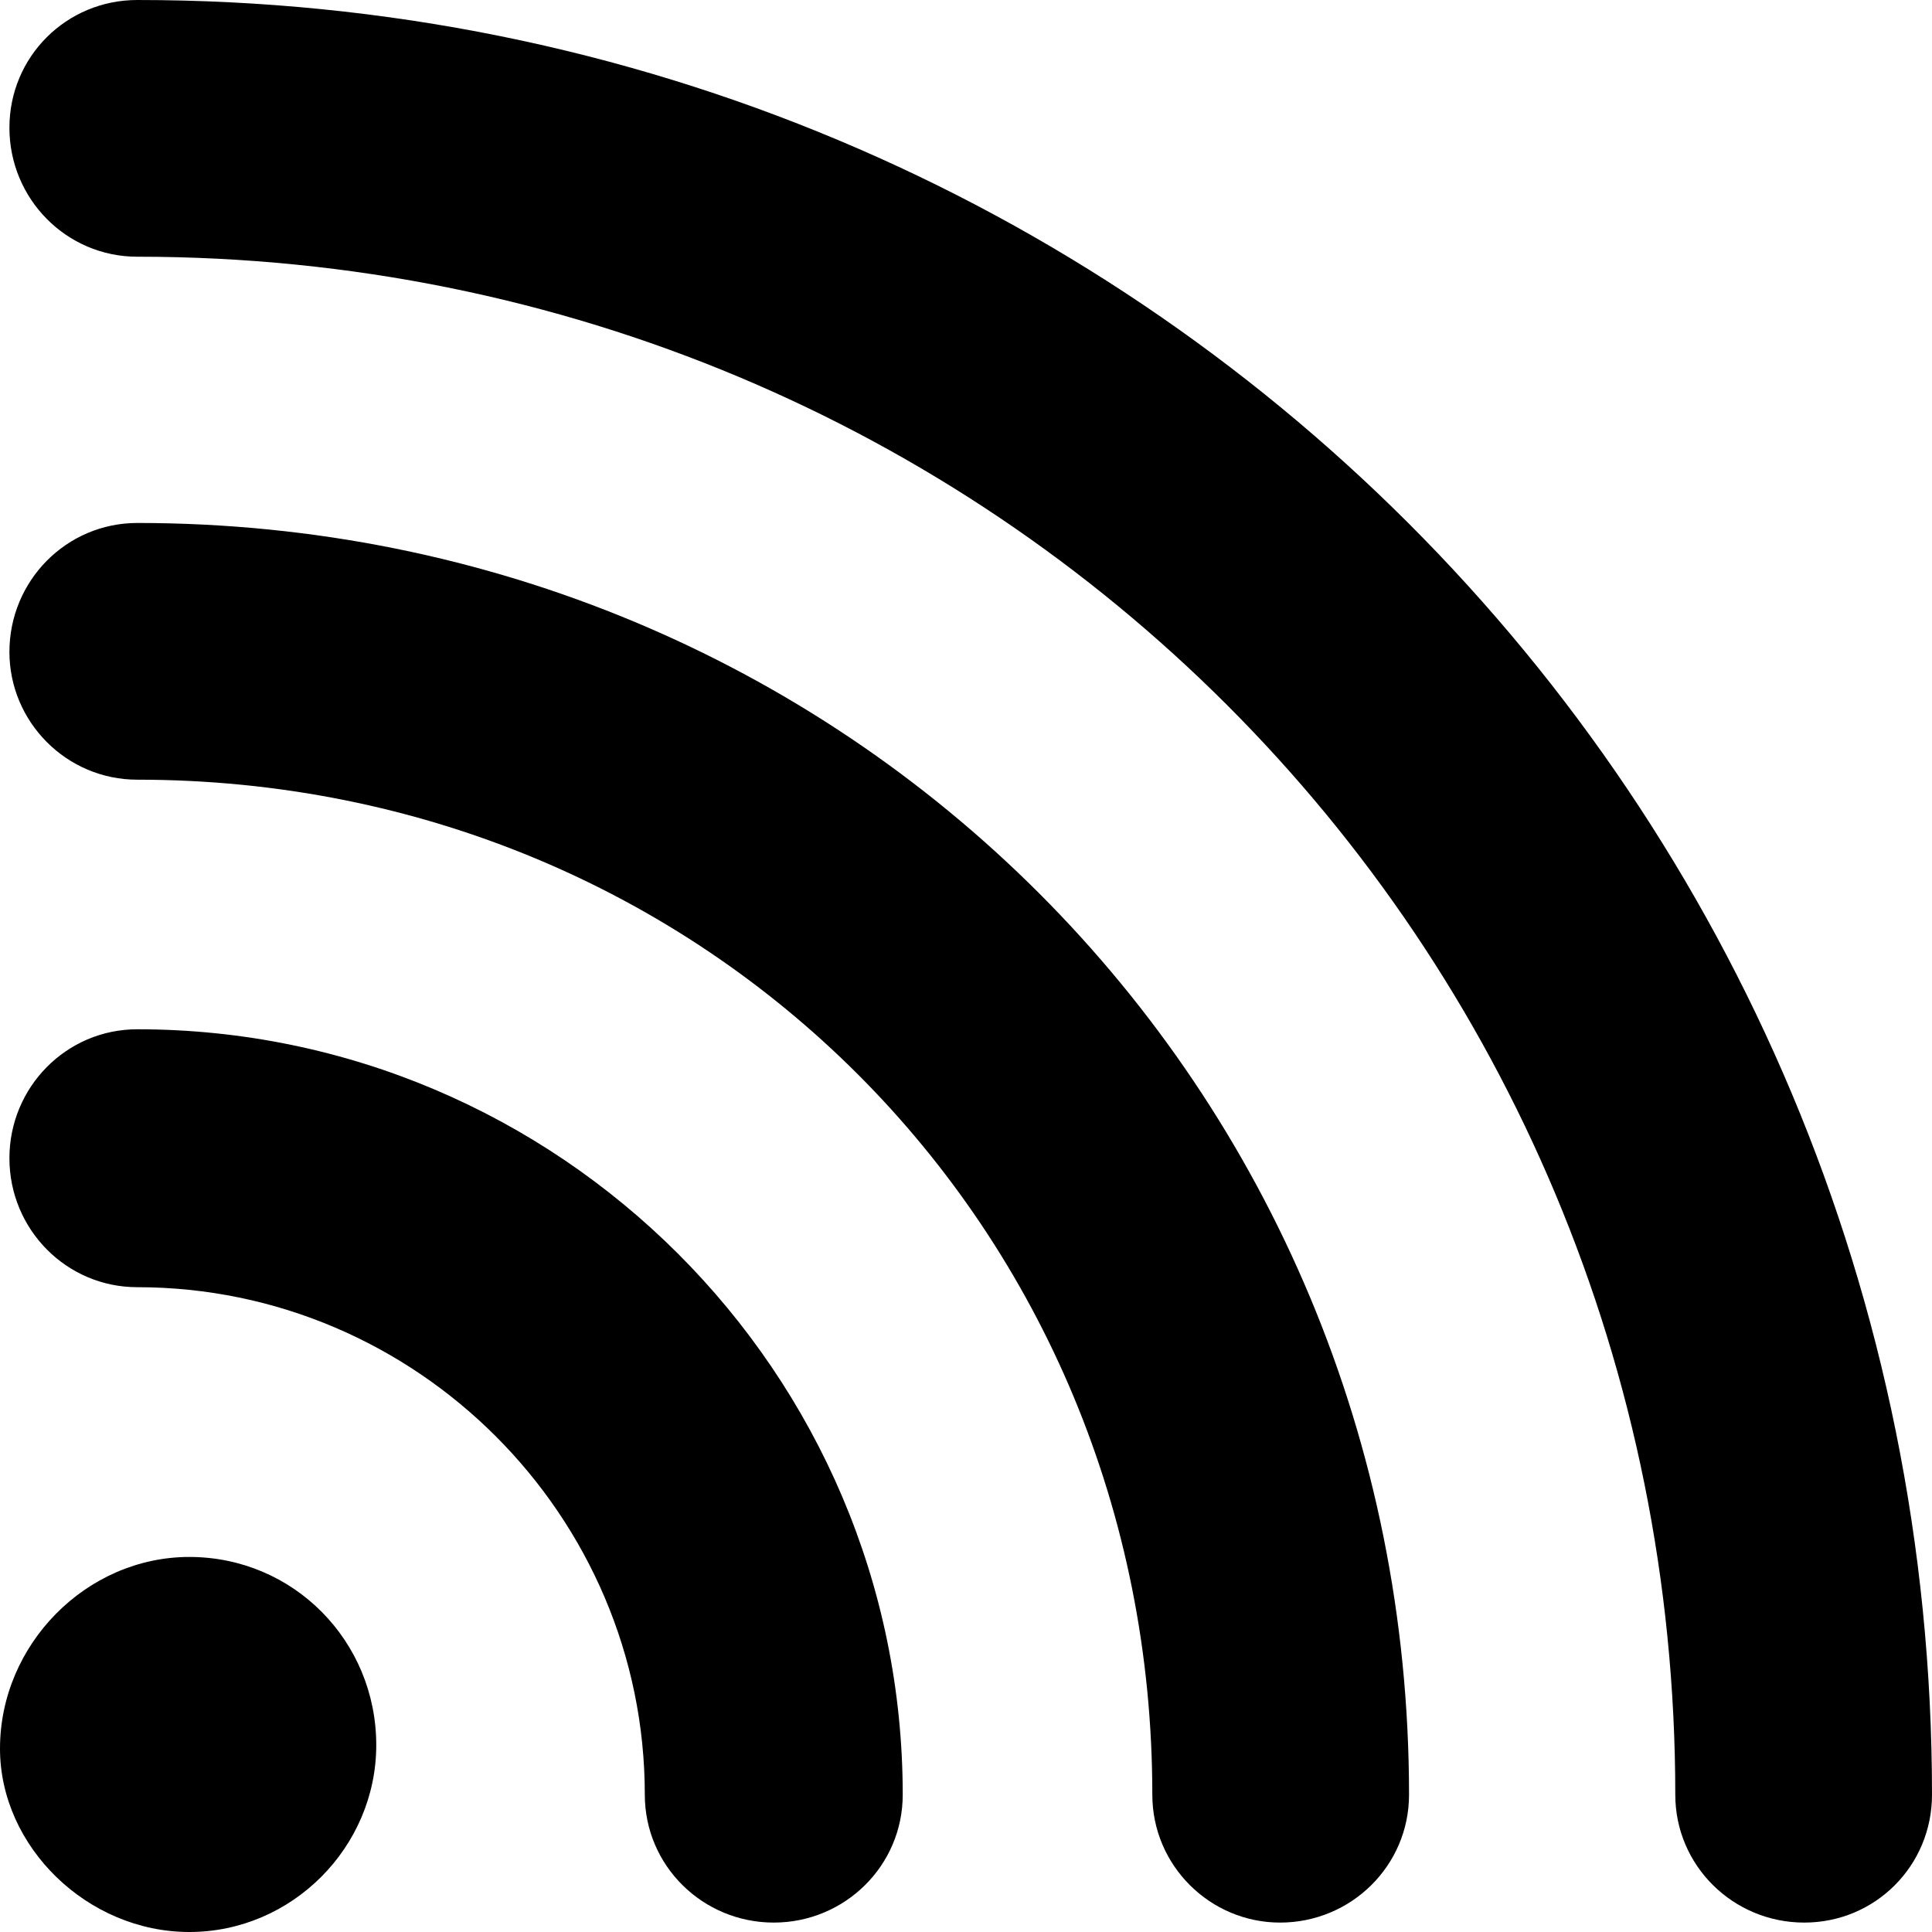 <svg xmlns="http://www.w3.org/2000/svg" viewBox="0 0 16 16"><path d="M0.078,1.058 C0.078,1.646 0.549,2.126 1.137,2.126 C8.22,2.126 13.874,7.78 13.874,14.863 C13.874,15.451 14.354,15.922 14.942,15.922 C15.53,15.922 16,15.451 16,14.863 C16,6.604 9.396,0 1.137,0 C0.549,0 0.078,0.47 0.078,1.058 Z M0.078,5.399 C0.078,5.977 0.549,6.457 1.137,6.457 C5.84,6.457 9.543,10.16 9.543,14.863 C9.543,15.451 10.023,15.922 10.601,15.922 C11.189,15.922 11.669,15.451 11.669,14.863 C11.669,8.994 7.006,4.331 1.137,4.331 C0.549,4.331 0.078,4.811 0.078,5.399 Z M0.078,9.592 C0.078,10.18 0.549,10.66 1.137,10.66 C3.449,10.66 5.34,12.551 5.34,14.863 C5.34,15.451 5.82,15.922 6.408,15.922 C6.996,15.922 7.476,15.451 7.476,14.863 C7.476,11.366 4.625,8.524 1.137,8.524 C0.549,8.524 0.078,9.004 0.078,9.592 Z M1.568,16 C2.42,16 3.116,15.295 3.116,14.452 C3.116,13.59 2.43,12.894 1.568,12.894 C0.715,12.894 0,13.619 0,14.481 C0,15.295 0.725,16 1.568,16 Z"/></svg>